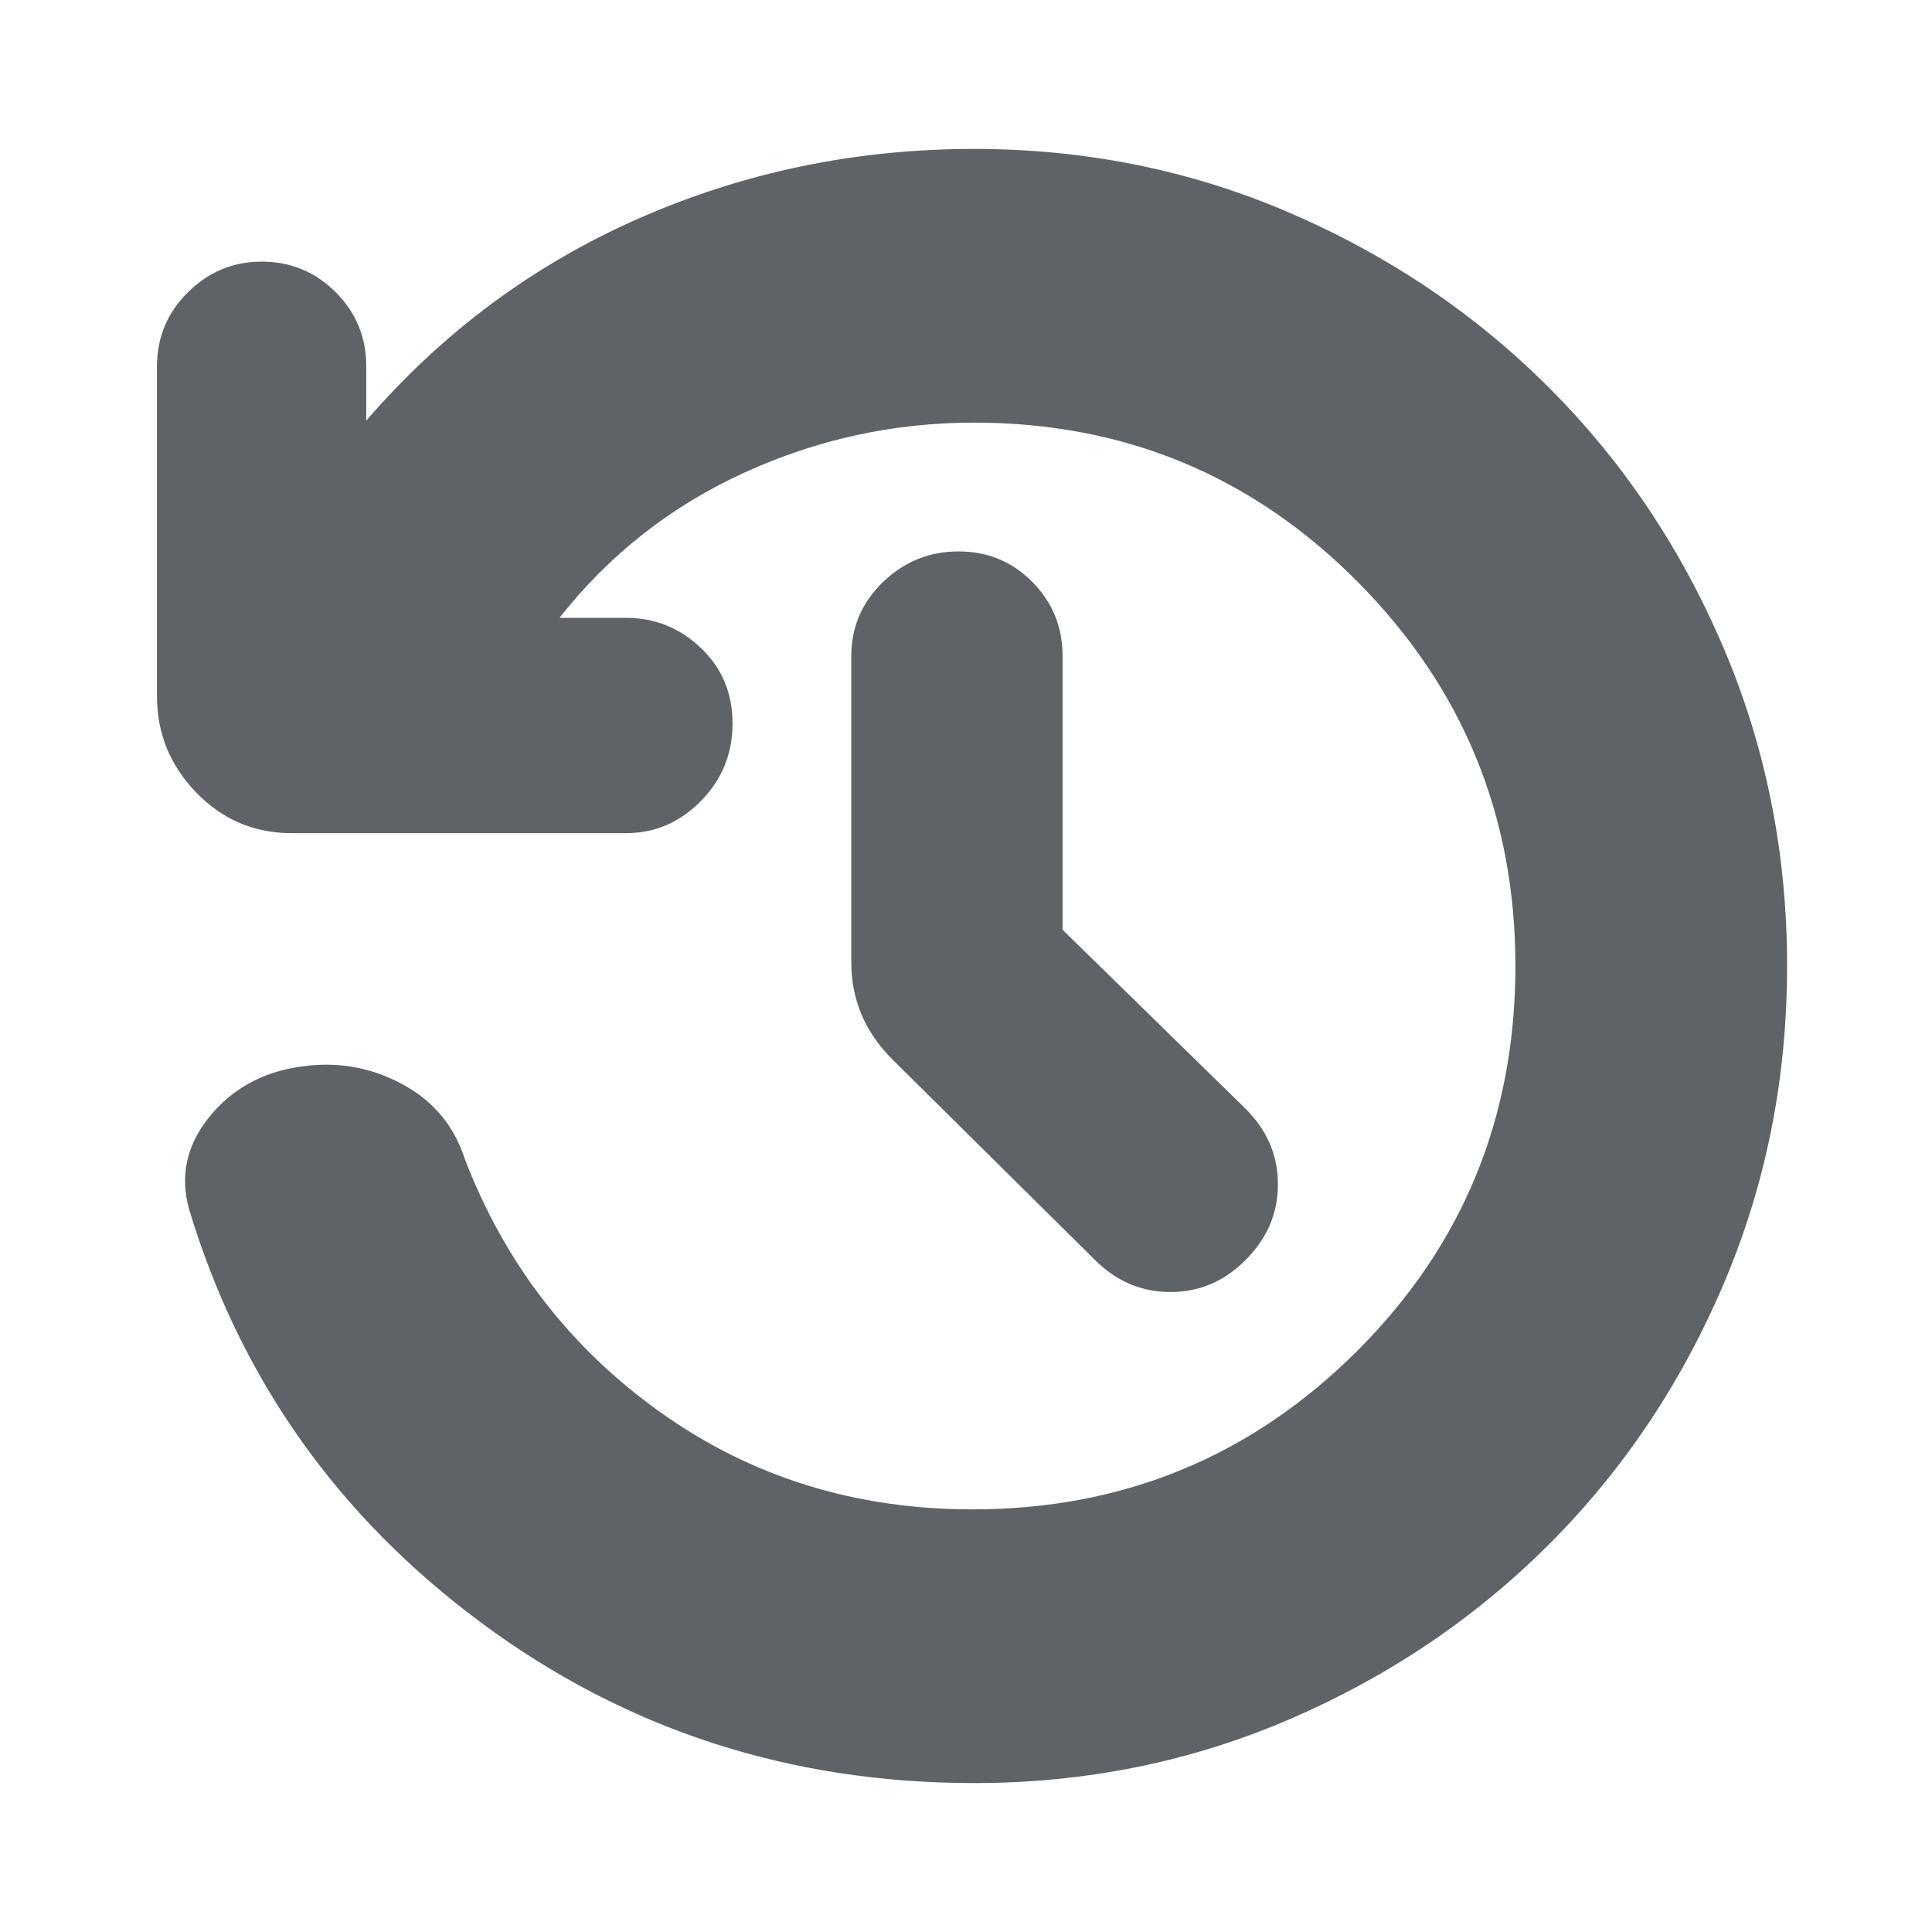 <svg xmlns="http://www.w3.org/2000/svg" height="24px" viewBox="0 -960 960 960" width="24px" fill="#5f6368"><path d="M484-74q-137.31 0-244.65-79.5Q132-233 94-359q-7-25 10-46t45.39-25q26.61-4 50.11 8.5T231-384q30 78 97.5 126t154.74 48q112.06 0 190.91-78.5T753-480q0-112-78.5-191T484-750q-59.98 0-114.49 25T278-653h33q21.6 0 37.3 15 15.7 15 15.7 37.5T348.3-562q-15.7 16-37.3 16H145q-28 0-47.5-20.2T78-614v-164q0-21.6 15.41-36.8Q108.82-830 130-830q21.6 0 36.8 15.2Q182-799.6 182-778v27q57-66 135.5-100.5T484-886q83.25 0 156.97 31.8 73.73 31.8 128.81 86.91 55.07 55.1 86.64 129.2Q888-564 888-480t-31.58 158.09q-31.57 74.1-86.64 129.2-55.08 55.11-128.81 86.91Q567.25-74 484-74Zm44-424 91 89q16 16 16 37.5T619-334q-15.8 16-37.4 16-21.6 0-37.6-16L443-434q-10-10.14-15-22.07T423-482v-152q0-21.6 15.78-36.8 15.78-15.2 37.5-15.2T513-670.8q15 15.2 15 36.8v136Z"/></svg>